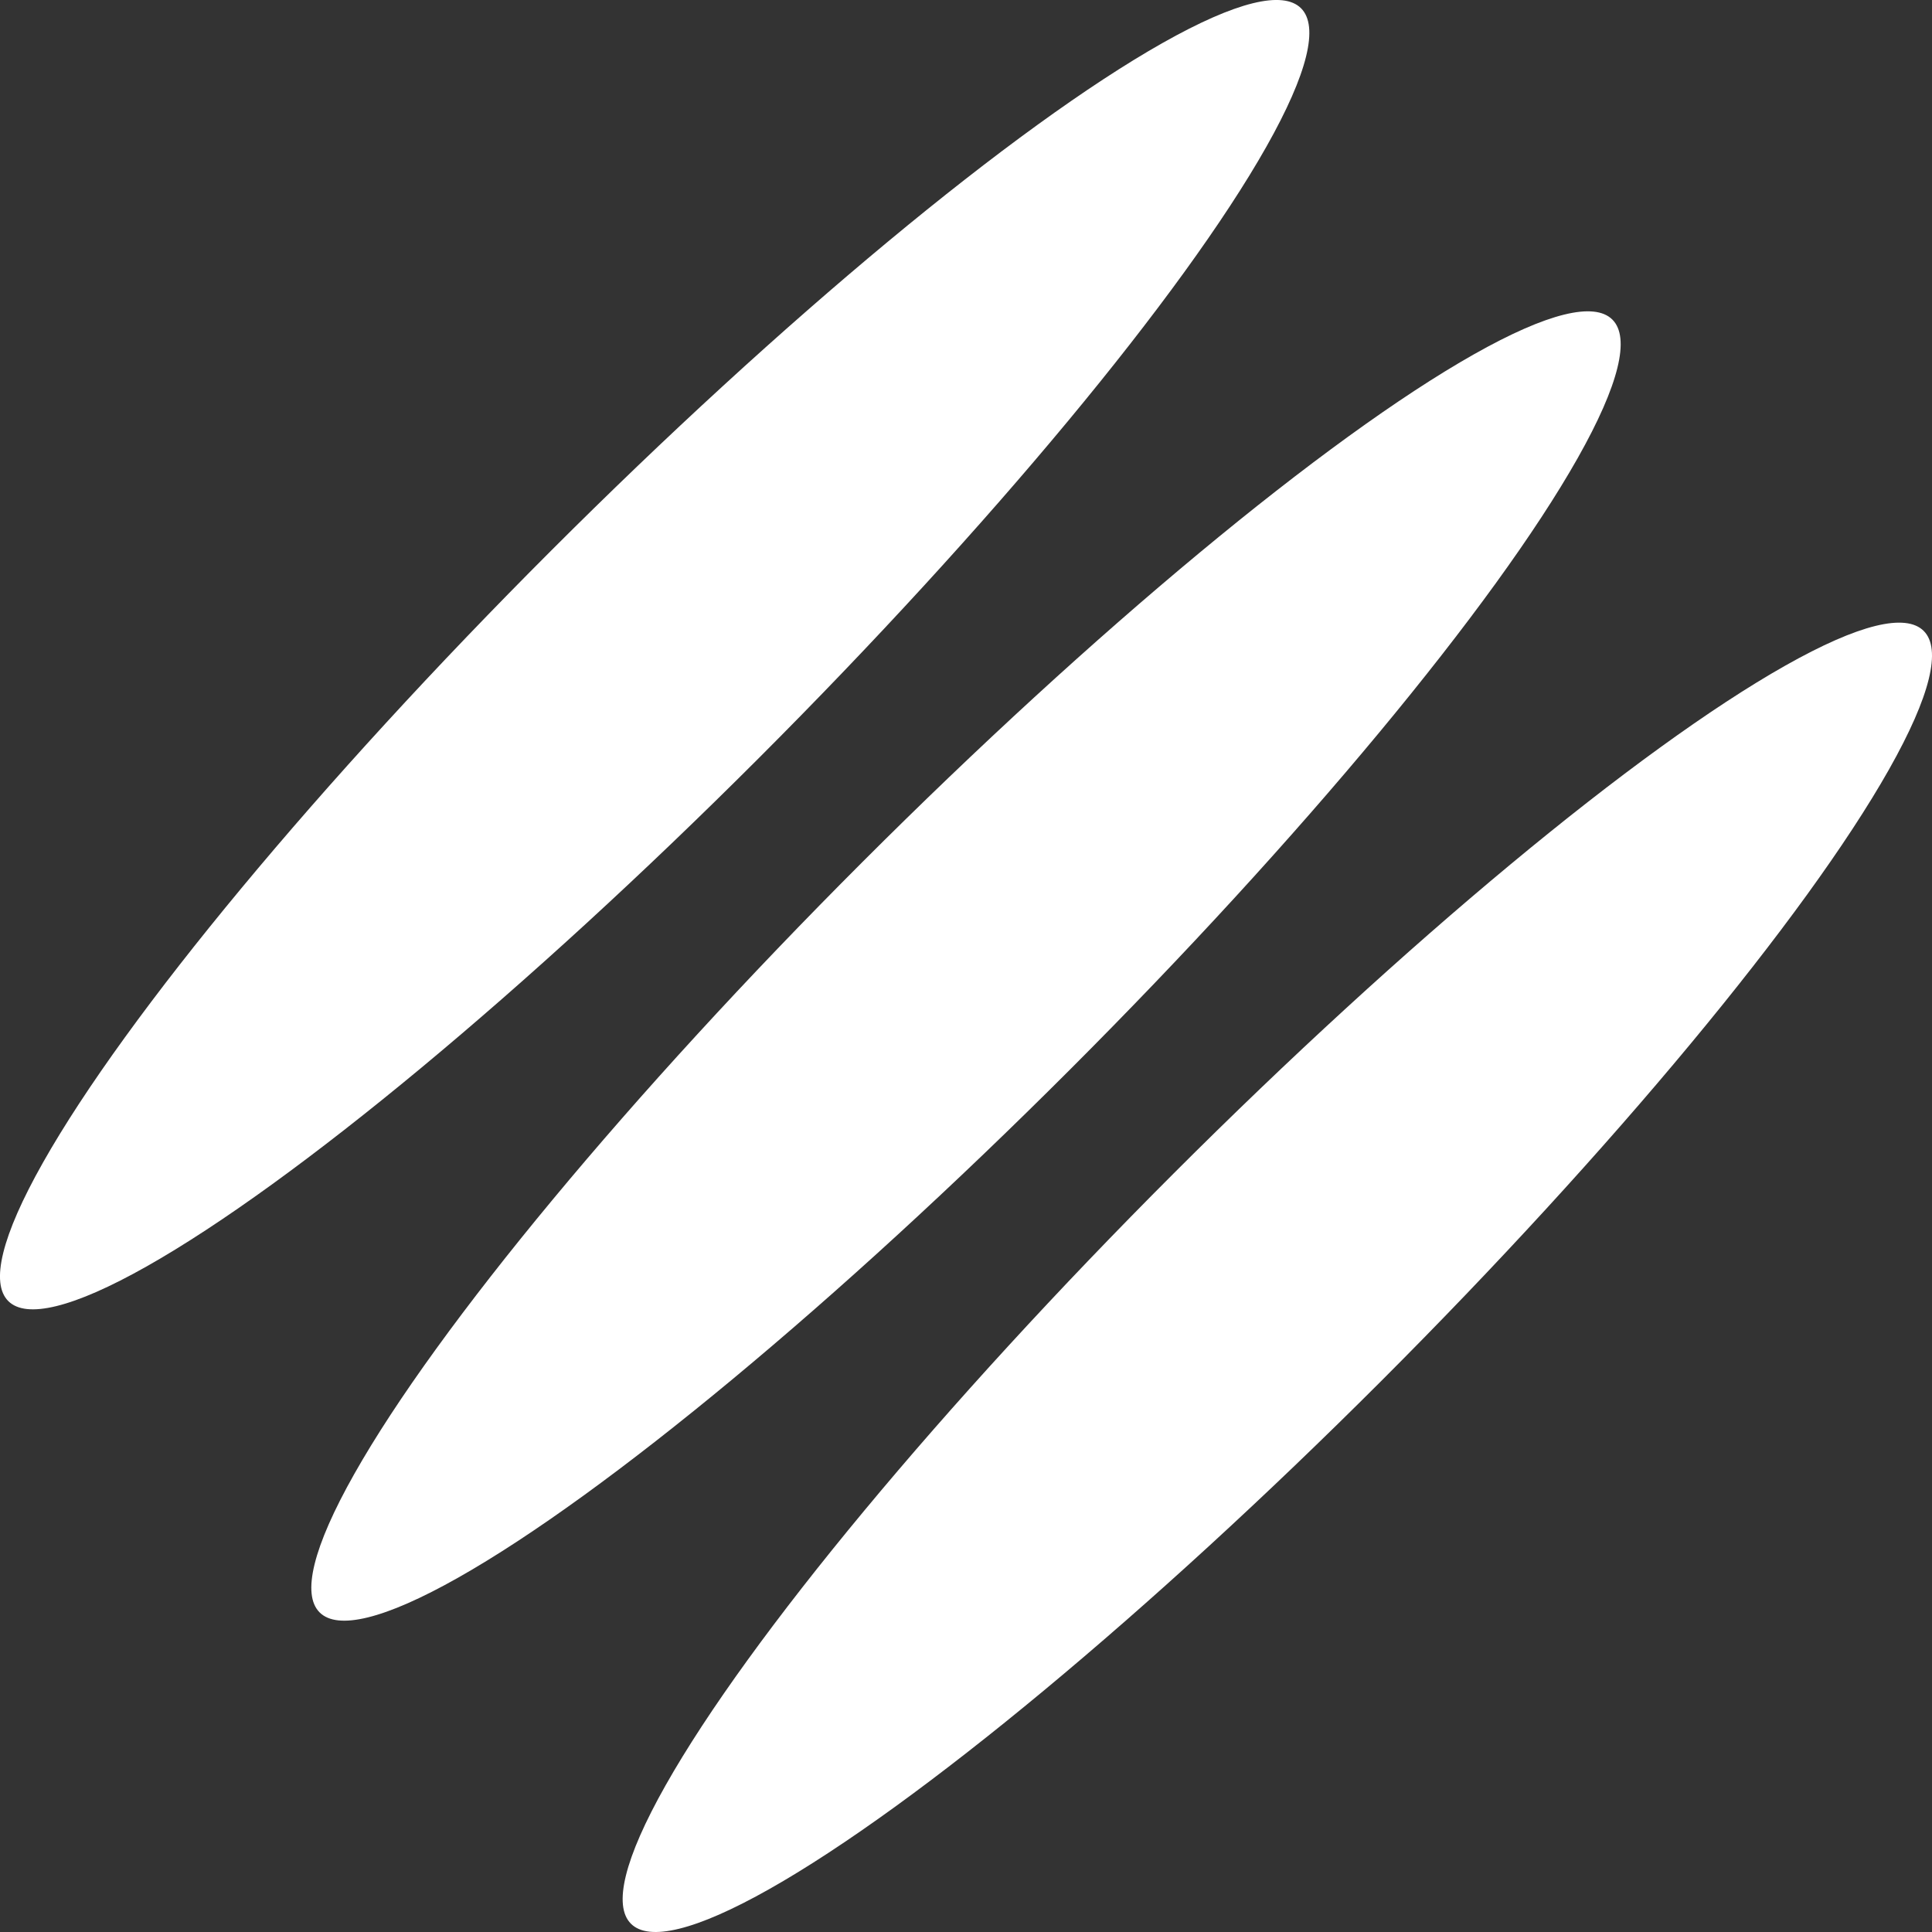 <svg xmlns="http://www.w3.org/2000/svg" width="128" height="128" fill="none" xmlns:v="https://vecta.io/nano"><rect width="100%" height="100%" fill="#333333" stroke="none"/><g transform="rotate(45)" fill="#fff"><ellipse cx="61.339" cy="0" rx="9.724" ry="60.564"/><ellipse cx="90.51" cy="0" rx="9.724" ry="60.564"/><ellipse cx="119.68" cy="0" rx="9.724" ry="60.564"/></g></svg>